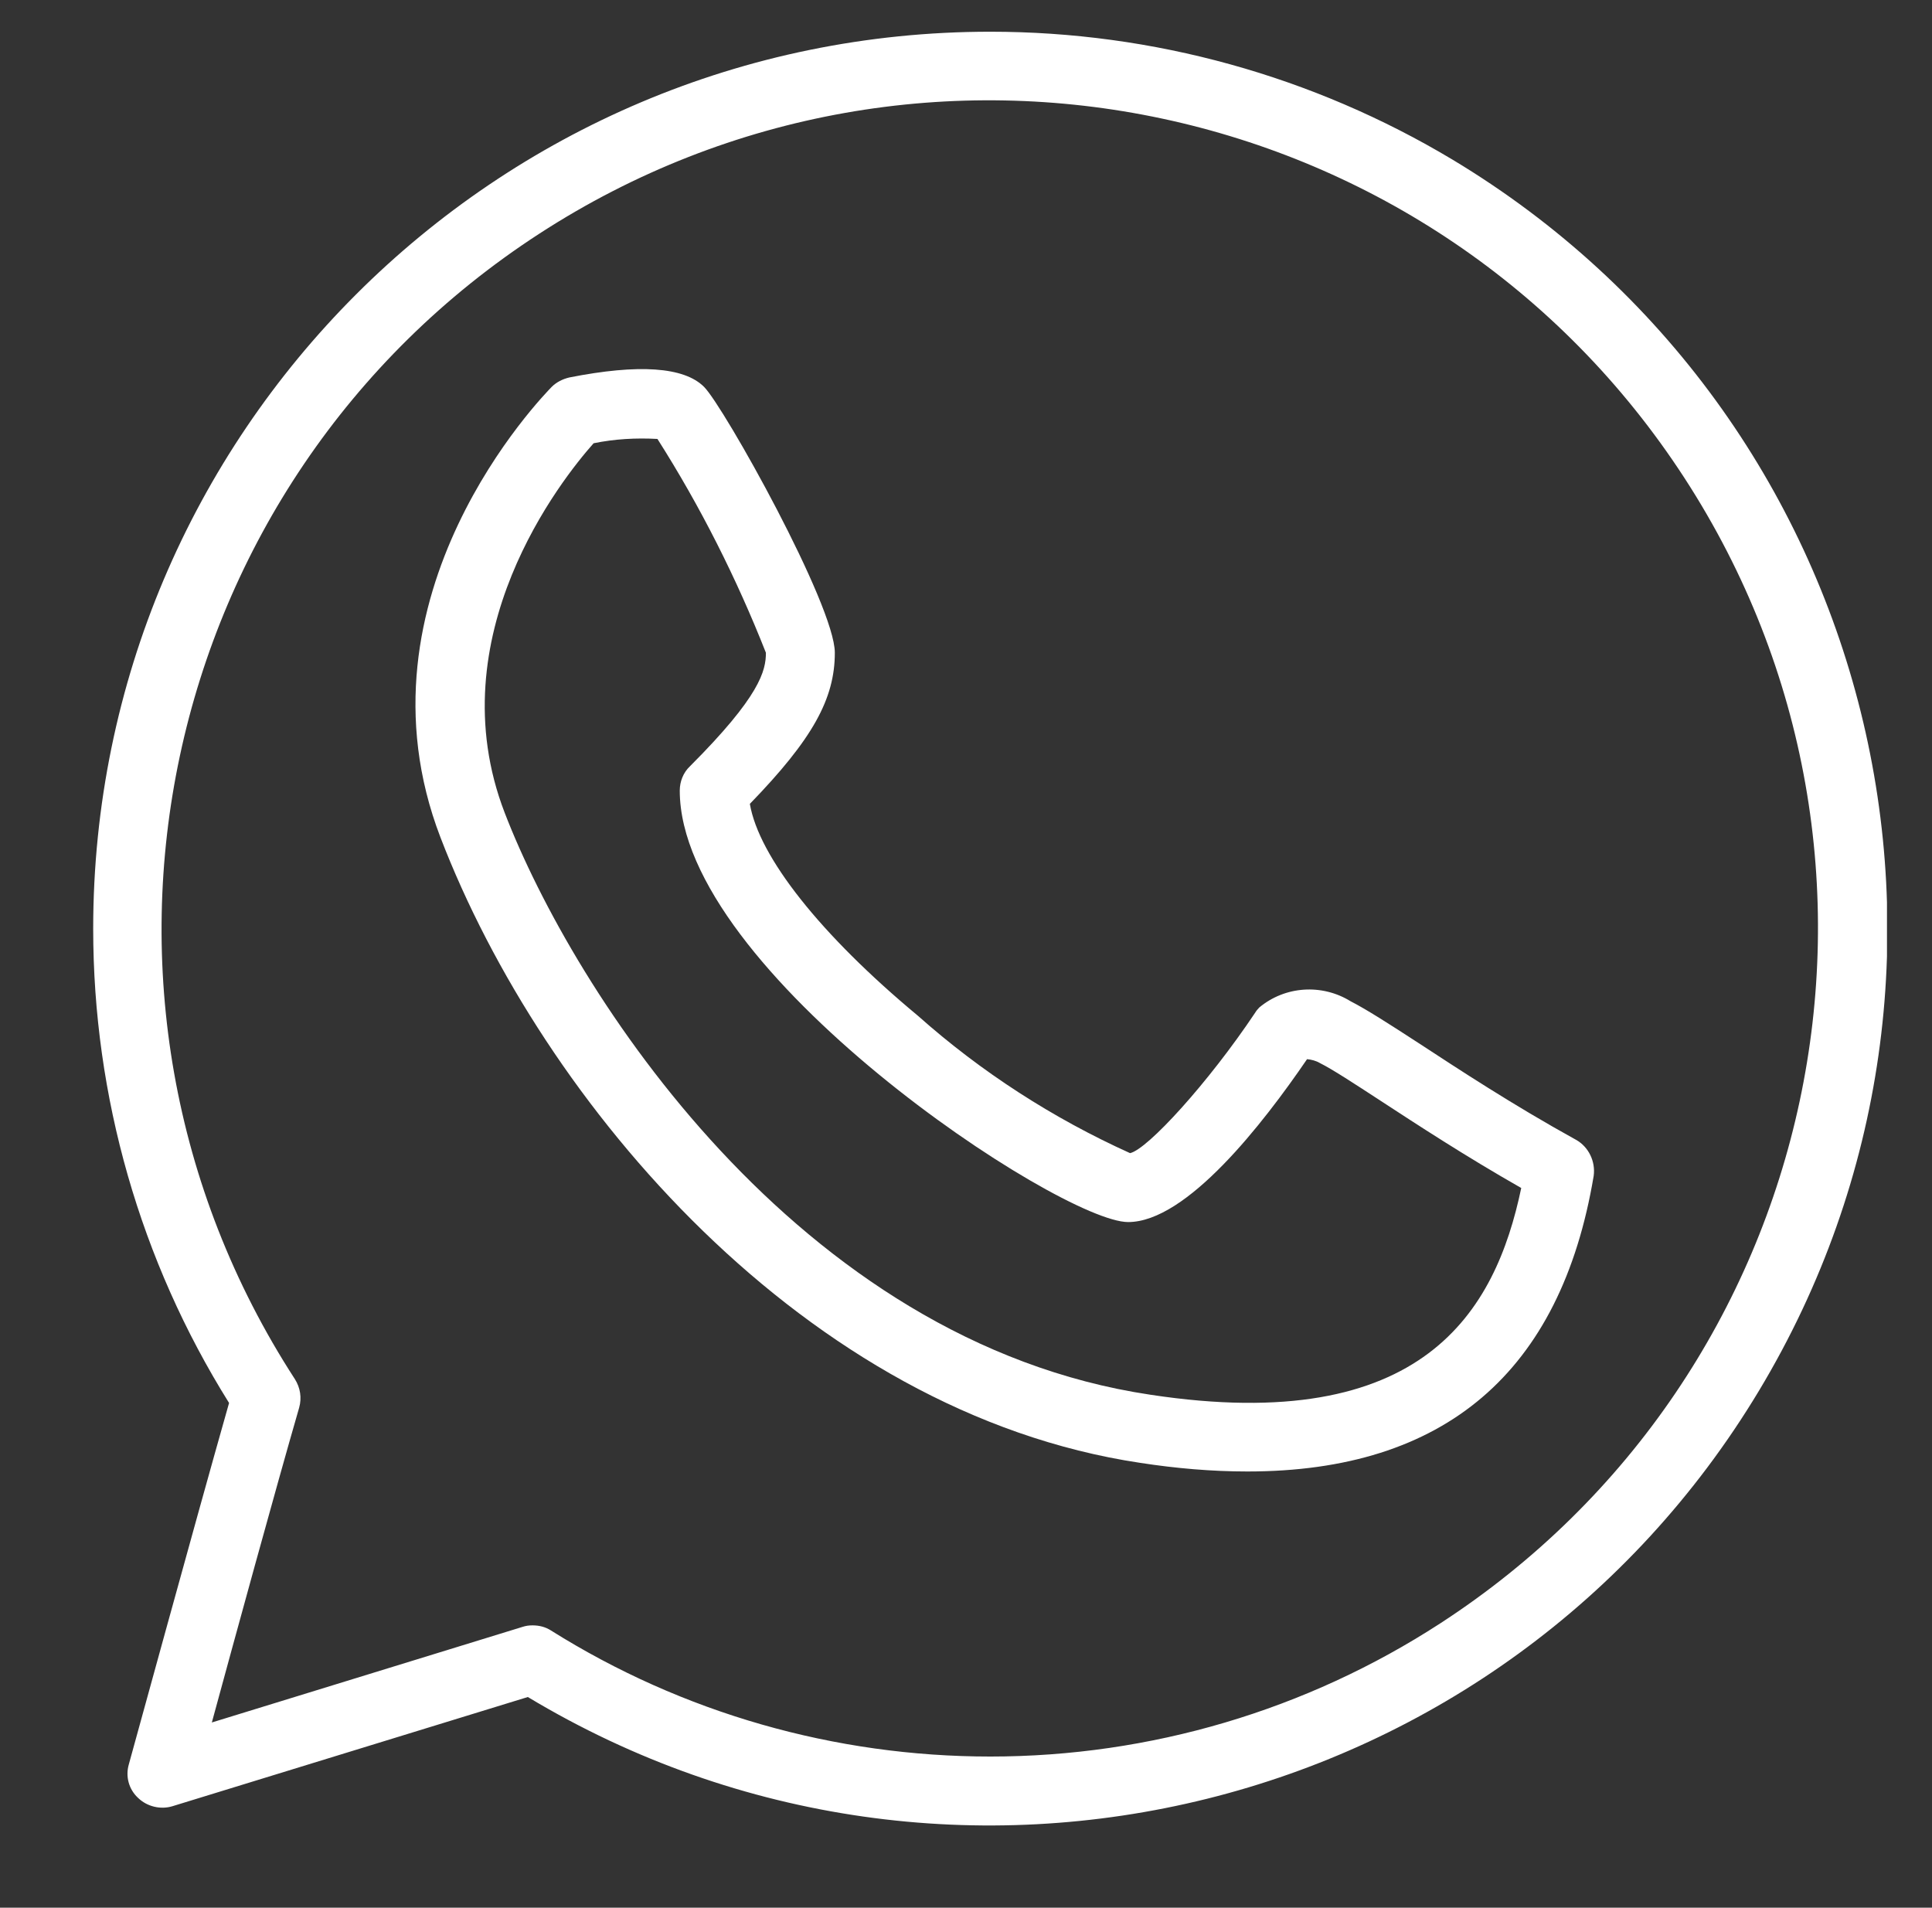 <?xml version="1.0" encoding="utf-8"?>
<!-- Generator: Adobe Illustrator 26.3.1, SVG Export Plug-In . SVG Version: 6.00 Build 0)  -->
<svg version="1.1" id="Capa_1" xmlns="http://www.w3.org/2000/svg" xmlns:xlink="http://www.w3.org/1999/xlink" x="0px" y="0px"
	 viewBox="0 0 49.34 48.72" style="enable-background:new 0 0 49.34 48.72;" xml:space="preserve">
<rect x="0" y="0" width="49.34" height="48.72" fill="#333333" stroke="none"/>
<style type="text/css">
	.st0{clip-path:url(#SVGID_00000155851123061391552070000008692401164080750770_);}
	.st1{fill:#fff;}
	.st2{clip-path:url(#SVGID_00000138557915680498113890000006037761714647774099_);}
	.st3{clip-path:url(#SVGID_00000120561185657086281060000005186247776094580636_);}
	.st4{clip-path:url(#SVGID_00000008829460635826040040000012411468694789272511_);}
	.st5{clip-path:url(#SVGID_00000118386813337162906620000017046835460649051054_);}
</style>
<g id="Grupo_7381" transform="translate(0 0)">
	<g>
		<defs>
			<rect id="SVGID_00000034792130393160758910000002138888588099272894_" x="2.38" y="0.81" width="45.81" height="45.81"/>
		</defs>
		<clipPath id="SVGID_00000064318136773307175400000007294512570605102236_">
			<use xlink:href="#SVGID_00000034792130393160758910000002138888588099272894_"  style="overflow:visible;"/>
		</clipPath>
		<g id="Grupo_7380" style="clip-path:url(#SVGID_00000064318136773307175400000007294512570605102236_);">
			<path id="Trazado_4830" class="st1" d="M25.29,0.81c-12.65,0-22.91,10.26-22.91,22.91c0,4.28,1.2,8.48,3.47,12.11
				c-0.9,3.17-2.54,9.17-2.56,9.23c-0.09,0.31,0,0.64,0.24,0.86c0.23,0.22,0.57,0.3,0.87,0.21l9.08-2.79
				c10.84,6.52,24.92,3.02,31.44-7.82s3.02-24.92-7.82-31.44C33.53,1.94,29.45,0.81,25.29,0.81 M25.29,44.86
				c-3.97,0-7.86-1.11-11.22-3.22c-0.14-0.09-0.3-0.13-0.47-0.13c-0.09,0-0.17,0.01-0.26,0.04l-7.93,2.44
				c0.58-2.13,1.62-5.93,2.23-8.04c0.07-0.25,0.03-0.51-0.11-0.73c-6.35-9.8-3.56-22.89,6.24-29.25s22.89-3.56,29.25,6.24
				s3.56,22.89-6.24,29.25C33.36,43.68,29.37,44.86,25.29,44.86"/>
			<path id="Trazado_4831" class="st1" d="M40.25,29.11c-1.63-0.9-3.01-1.81-4.02-2.47c-0.77-0.5-1.33-0.86-1.74-1.07
				c-0.73-0.45-1.67-0.39-2.33,0.16c-0.04,0.04-0.08,0.09-0.11,0.14c-1.19,1.78-2.74,3.48-3.19,3.58c-1.97-0.89-3.8-2.07-5.42-3.51
				c-2.49-2.07-4.06-4.06-4.29-5.41c1.6-1.65,2.17-2.68,2.17-3.86c0-1.21-2.83-6.28-3.34-6.79c-0.51-0.51-1.67-0.59-3.44-0.24
				c-0.17,0.04-0.33,0.12-0.45,0.24c-0.21,0.22-5.22,5.32-2.84,11.51c2.61,6.79,9.32,14.69,17.87,15.97
				c0.91,0.14,1.82,0.22,2.74,0.22c5.03,0,8-2.53,8.84-7.55C40.75,29.66,40.57,29.29,40.25,29.11 M29.38,35.62
				c-9.04-1.35-14.74-10.32-16.49-14.86c-1.74-4.51,1.46-8.53,2.27-9.44c0.54-0.11,1.08-0.14,1.63-0.11
				c1.1,1.73,2.02,3.56,2.77,5.46c0,0.46-0.15,1.11-1.94,2.9c-0.17,0.16-0.26,0.39-0.26,0.62c0,4.62,9.72,11.02,11.45,11.02
				c1.5,0,3.45-2.52,4.57-4.16c0.11,0.01,0.23,0.04,0.33,0.1c0.32,0.16,0.87,0.52,1.56,0.97c0.92,0.6,2.14,1.4,3.58,2.22
				C38.19,33.49,36.36,36.68,29.38,35.62"/>
		</g>
	</g>
</g>
</svg>
